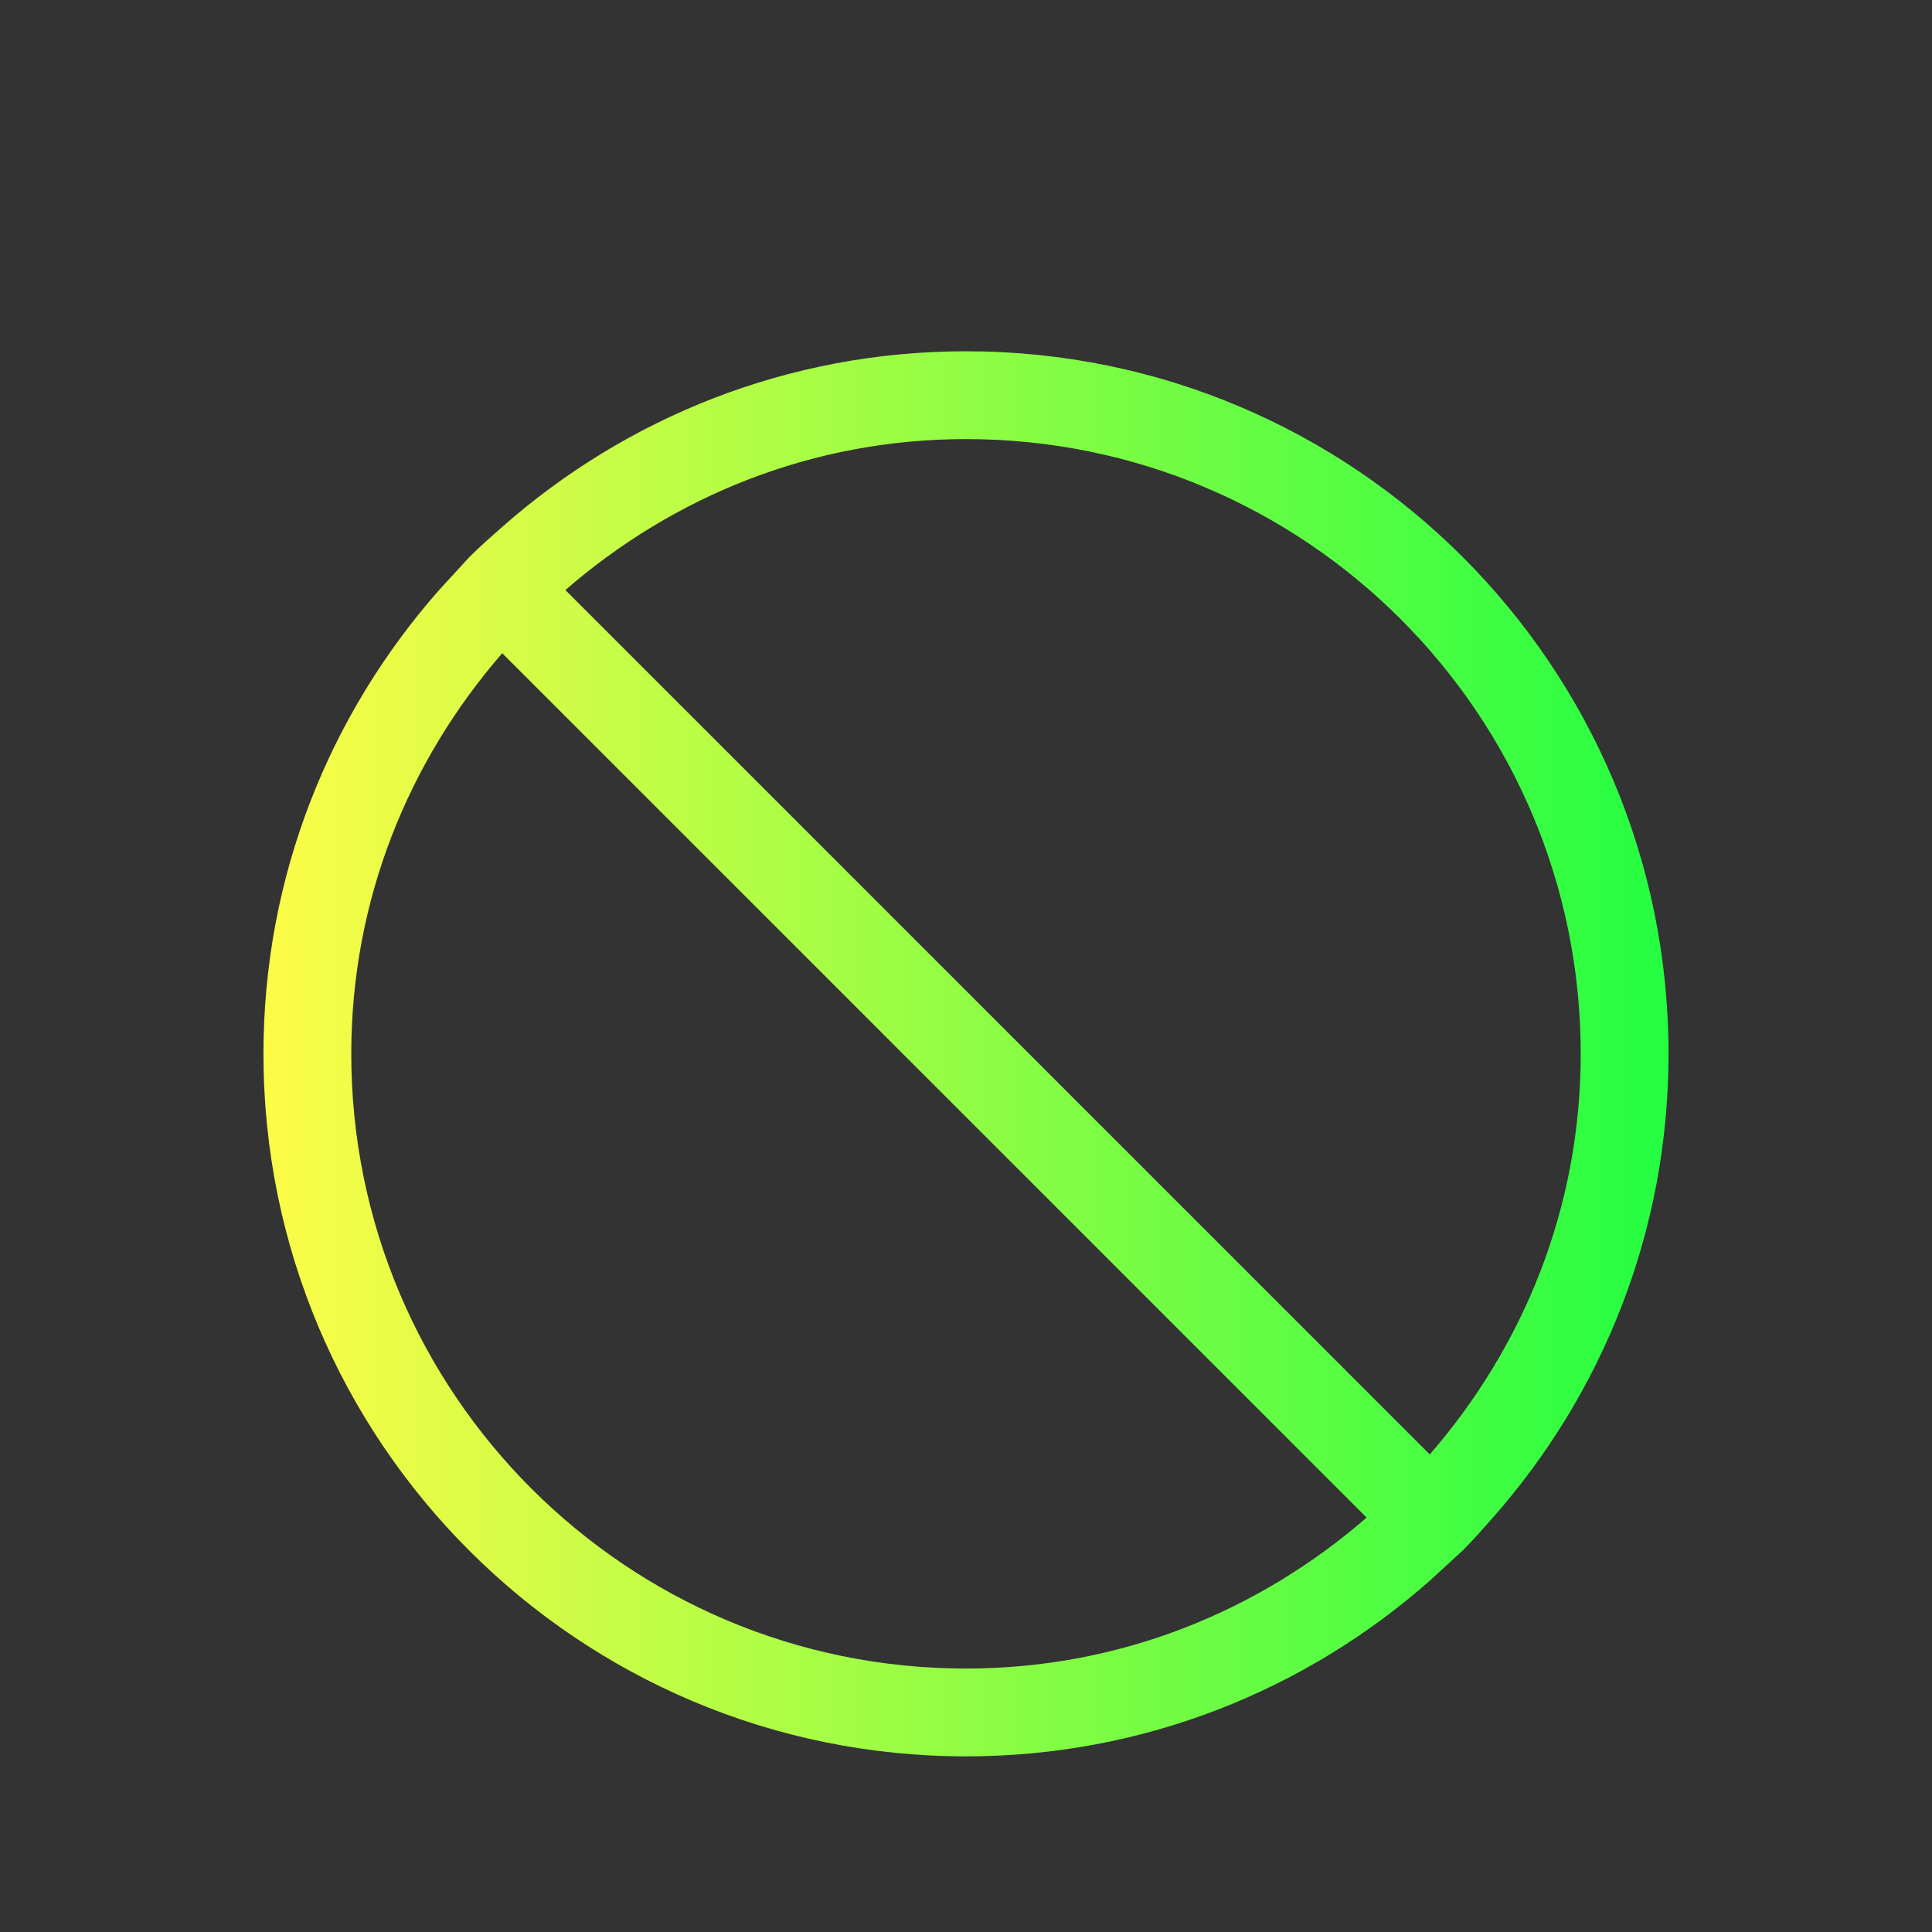 <svg width="22" height="22" viewBox="0 0 22 22" fill="none" xmlns="http://www.w3.org/2000/svg">
<rect x="0" y="0" width="22" height="22" fill="#333333" stroke="none"/>
<path d="M11 4C8.972 4 7.129 4.757 5.719 6C5.593 6.111 5.463 6.225 5.344 6.344L5 6.719C3.757 8.129 3 9.972 3 12C3 16.418 6.582 20 11 20C13.028 20 14.871 19.243 16.281 18L16.656 17.656C16.775 17.537 16.889 17.407 17 17.281C18.243 15.871 19 14.028 19 12C19 7.582 15.418 4 11 4ZM11 5C14.866 5 18 8.134 18 12C18 13.754 17.347 15.334 16.281 16.562L6.438 6.719C7.666 5.653 9.246 5 11 5ZM5.719 7.438L15.562 17.281C14.334 18.347 12.754 19 11 19C7.134 19 4 15.866 4 12C4 10.246 4.653 8.666 5.719 7.438Z" fill="url(#paint0_linear_10_12046)"/>
<defs>
<linearGradient id="paint0_linear_10_12046" x1="3" y1="12" x2="19" y2="12" gradientUnits="userSpaceOnUse">
<stop stop-color="#FDFC47"/>
<stop offset="1" stop-color="#24FE41"/>
</linearGradient>
</defs>
</svg>
